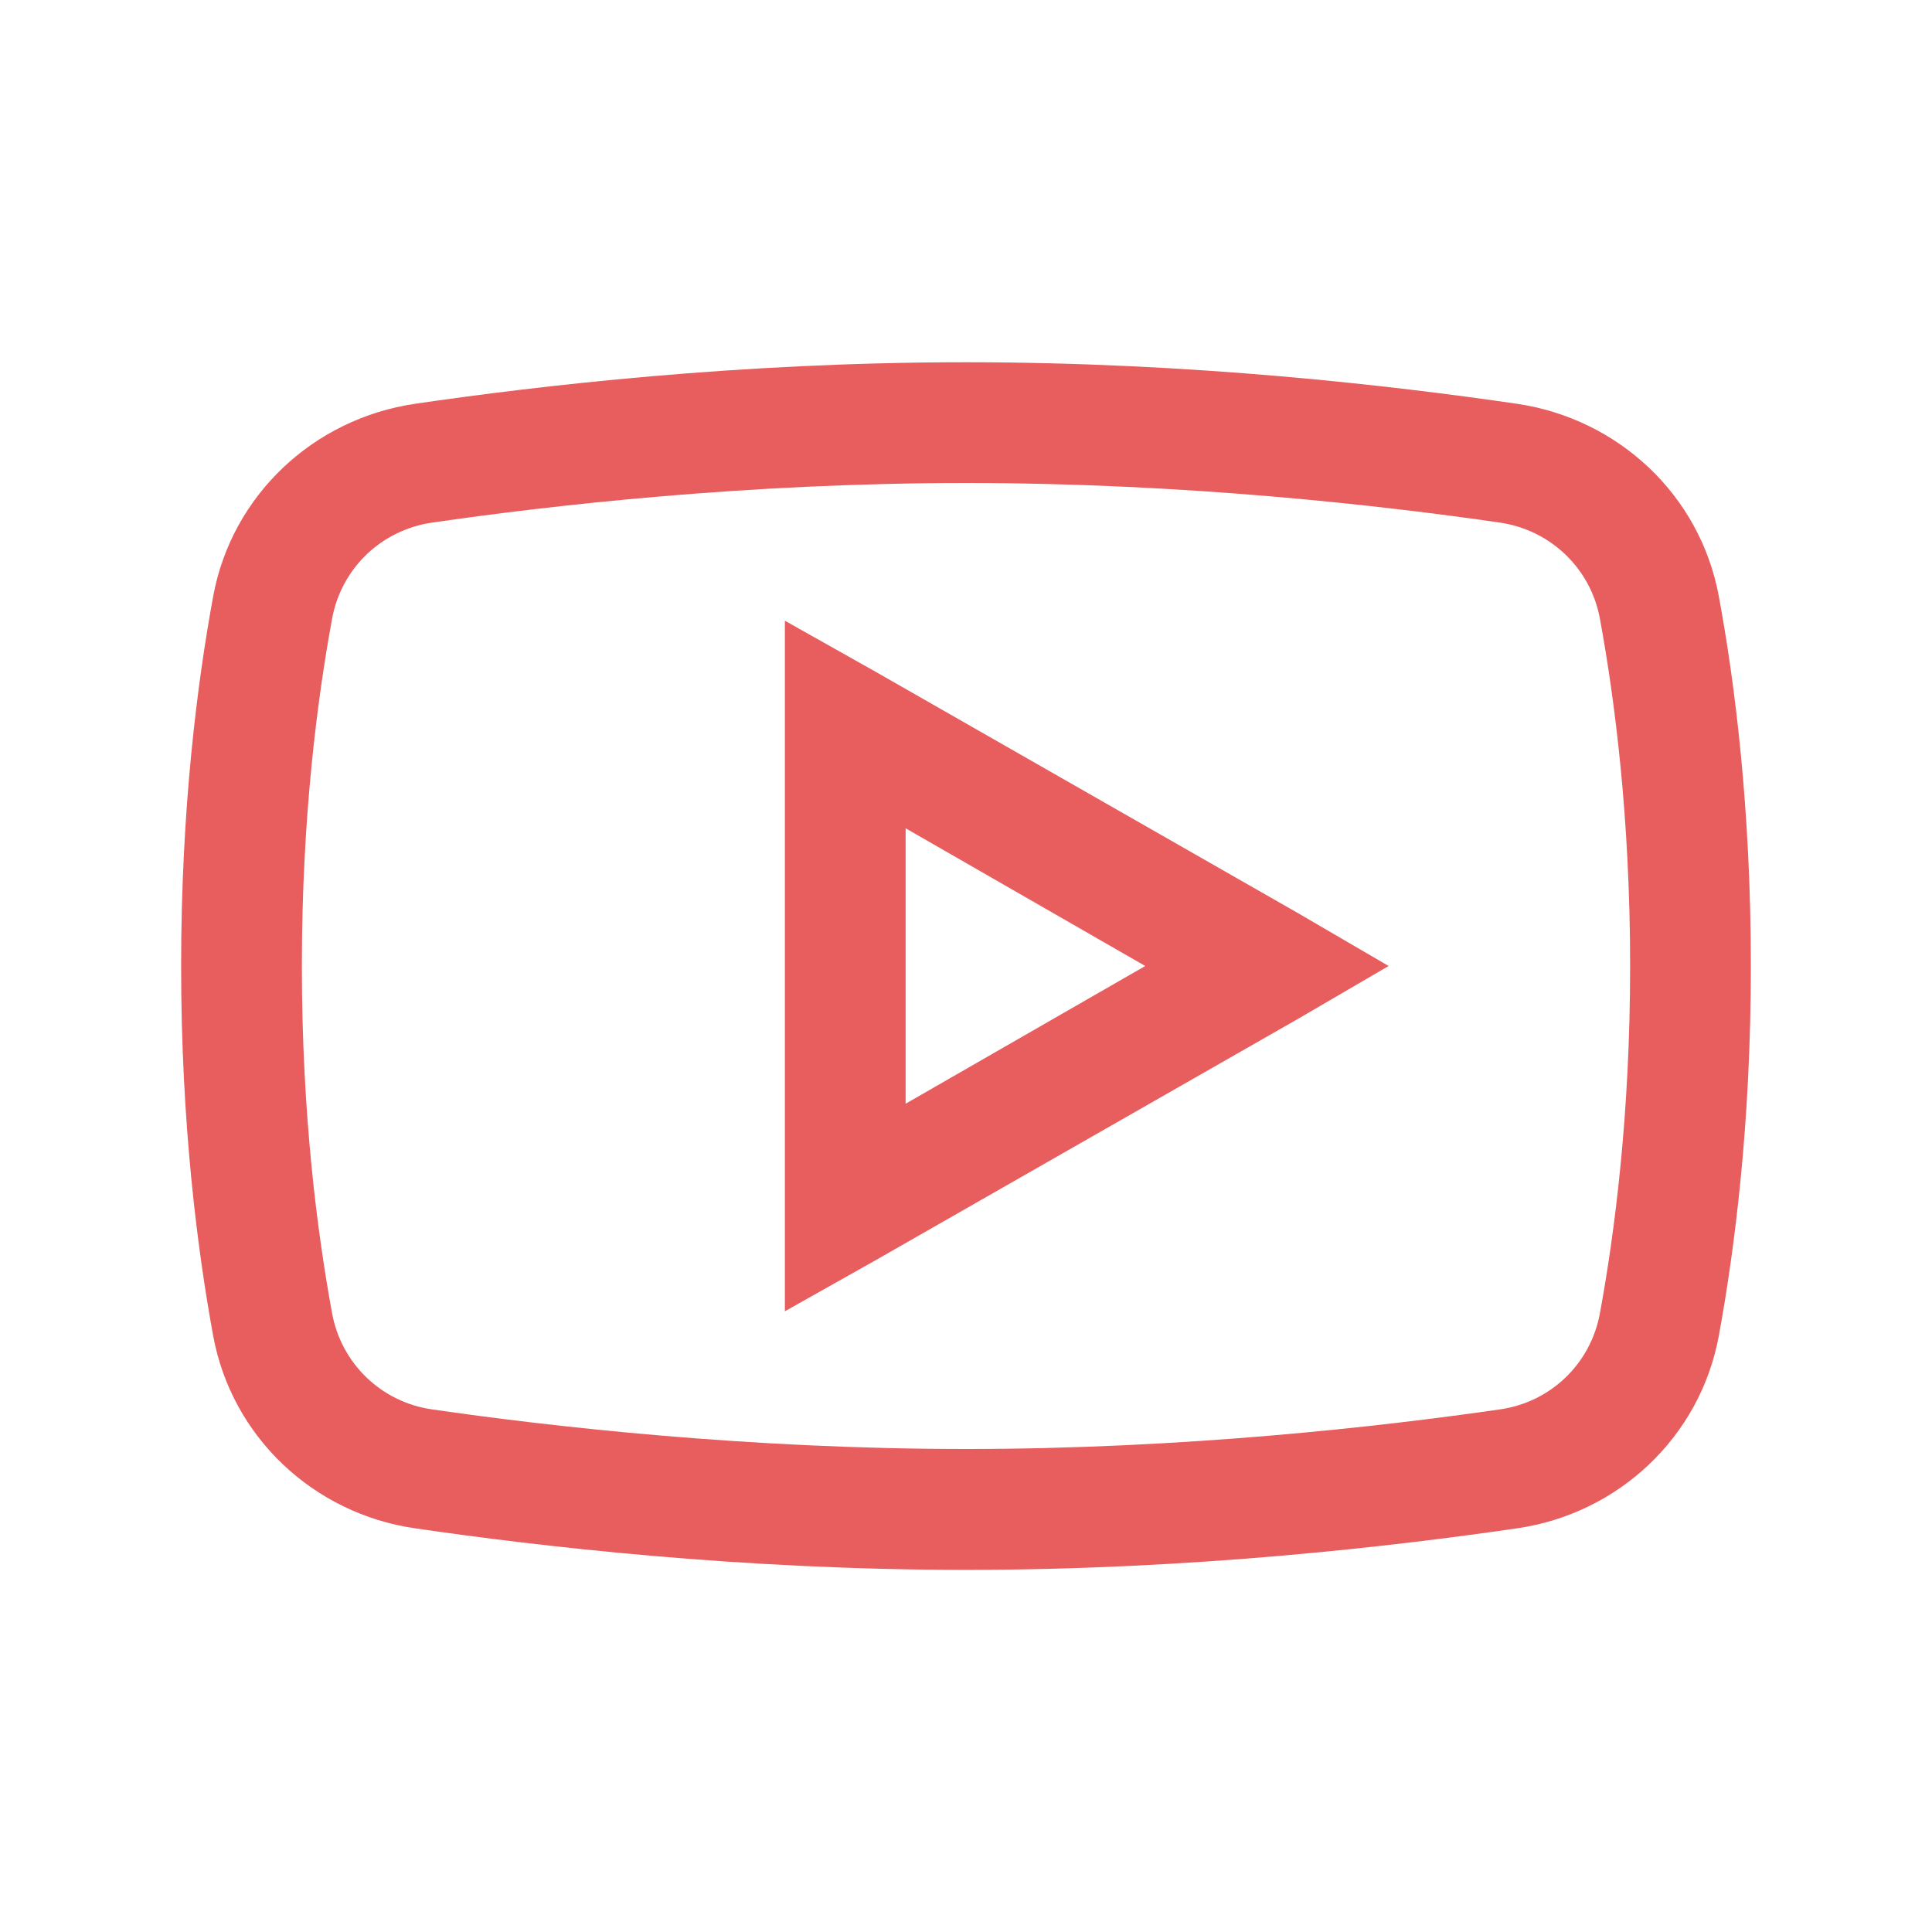 <svg xmlns="http://www.w3.org/2000/svg" xmlns:xlink="http://www.w3.org/1999/xlink" viewBox="0,0,256,256" width="32px" height="32px"><g fill="#e85d5d" fill-rule="nonzero" stroke="none" stroke-width="1" stroke-linecap="butt" stroke-linejoin="miter" stroke-miterlimit="10" stroke-dasharray="" stroke-dashoffset="0" font-family="none" font-weight="none" font-size="none" text-anchor="none" style="mix-blend-mode: normal"><g transform="scale(8,8)"><path d="M16,6c-3.766,0 -7.094,0.391 -9.125,0.688c-1.68,0.246 -3.035,1.512 -3.344,3.188c-0.262,1.426 -0.531,3.512 -0.531,6.125c0,2.613 0.27,4.699 0.531,6.125c0.309,1.676 1.664,2.945 3.344,3.188c2.039,0.297 5.379,0.688 9.125,0.688c3.746,0 7.086,-0.391 9.125,-0.688c1.68,-0.242 3.035,-1.512 3.344,-3.188c0.262,-1.43 0.531,-3.52 0.531,-6.125c0,-2.605 -0.266,-4.695 -0.531,-6.125c-0.309,-1.676 -1.664,-2.941 -3.344,-3.188c-2.031,-0.297 -5.359,-0.688 -9.125,-0.688zM16,8c3.633,0 6.879,0.371 8.844,0.656c0.844,0.125 1.504,0.762 1.656,1.594c0.242,1.32 0.5,3.277 0.5,5.75c0,2.469 -0.258,4.43 -0.5,5.75c-0.152,0.832 -0.809,1.473 -1.656,1.594c-1.973,0.285 -5.234,0.656 -8.844,0.656c-3.609,0 -6.875,-0.371 -8.844,-0.656c-0.844,-0.121 -1.504,-0.762 -1.656,-1.594c-0.242,-1.32 -0.5,-3.273 -0.5,-5.75c0,-2.48 0.258,-4.43 0.5,-5.75c0.152,-0.832 0.809,-1.469 1.656,-1.594c1.961,-0.285 5.211,-0.656 8.844,-0.656zM13,10.281v11.438l1.5,-0.844l7,-4l1.5,-0.875l-1.5,-0.875l-7,-4zM15,13.719l3.969,2.281l-3.969,2.281z"></path></g></g></svg>